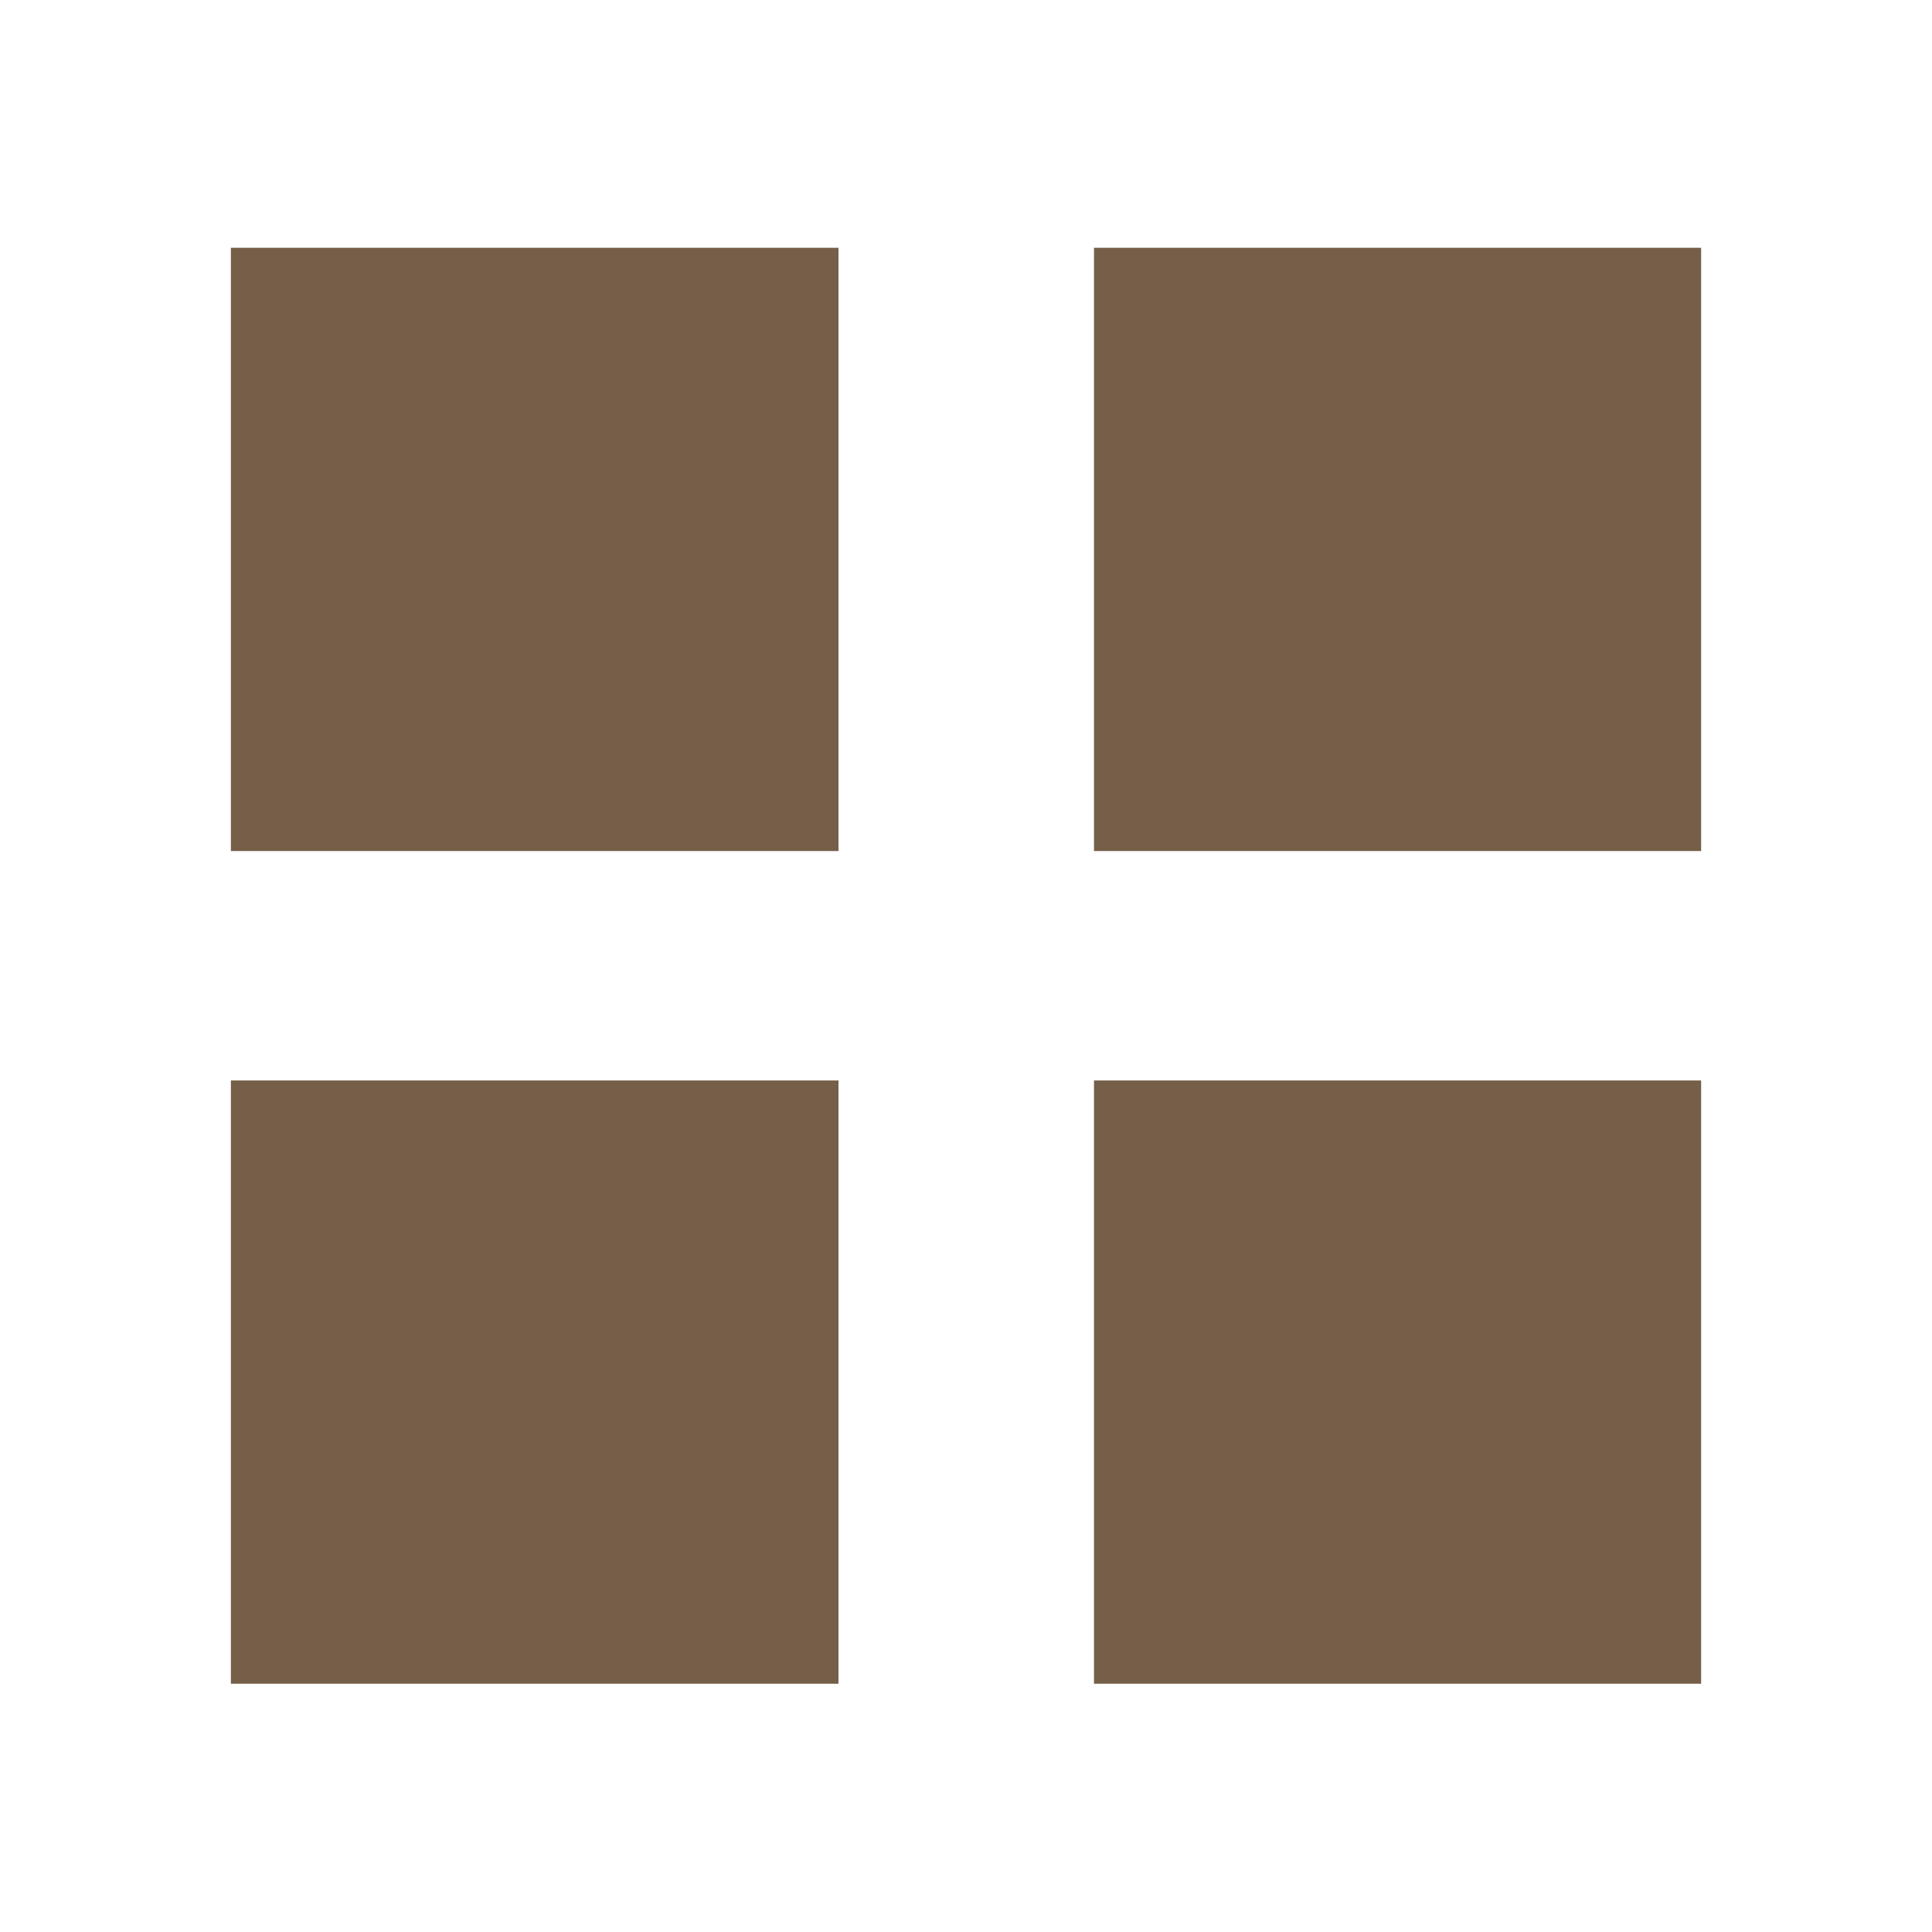 <?xml version="1.0" encoding="utf-8"?>
<!-- Generator: Adobe Illustrator 18.1.1, SVG Export Plug-In . SVG Version: 6.00 Build 0)  -->
<!DOCTYPE svg PUBLIC "-//W3C//DTD SVG 1.1//EN" "http://www.w3.org/Graphics/SVG/1.1/DTD/svg11.dtd">
<svg version="1.1" id="Layer_1" xmlns="http://www.w3.org/2000/svg" xmlns:xlink="http://www.w3.org/1999/xlink" x="0px" y="0px"
	 viewBox="0 0 400 400" enable-background="new 0 0 400 400" xml:space="preserve">
<g>
	<rect x="47.8" y="51.3" fill="#755F48" width="125.8" height="124.9"/>
	<rect x="226.5" y="51.3" fill="#755F48" width="125.7" height="124.9"/>
	<rect x="47.8" y="223.7" fill="#755F48" width="125.8" height="124.9"/>
	<rect x="226.5" y="223.7" fill="#755F48" width="125.7" height="124.9"/>
</g>
</svg>
